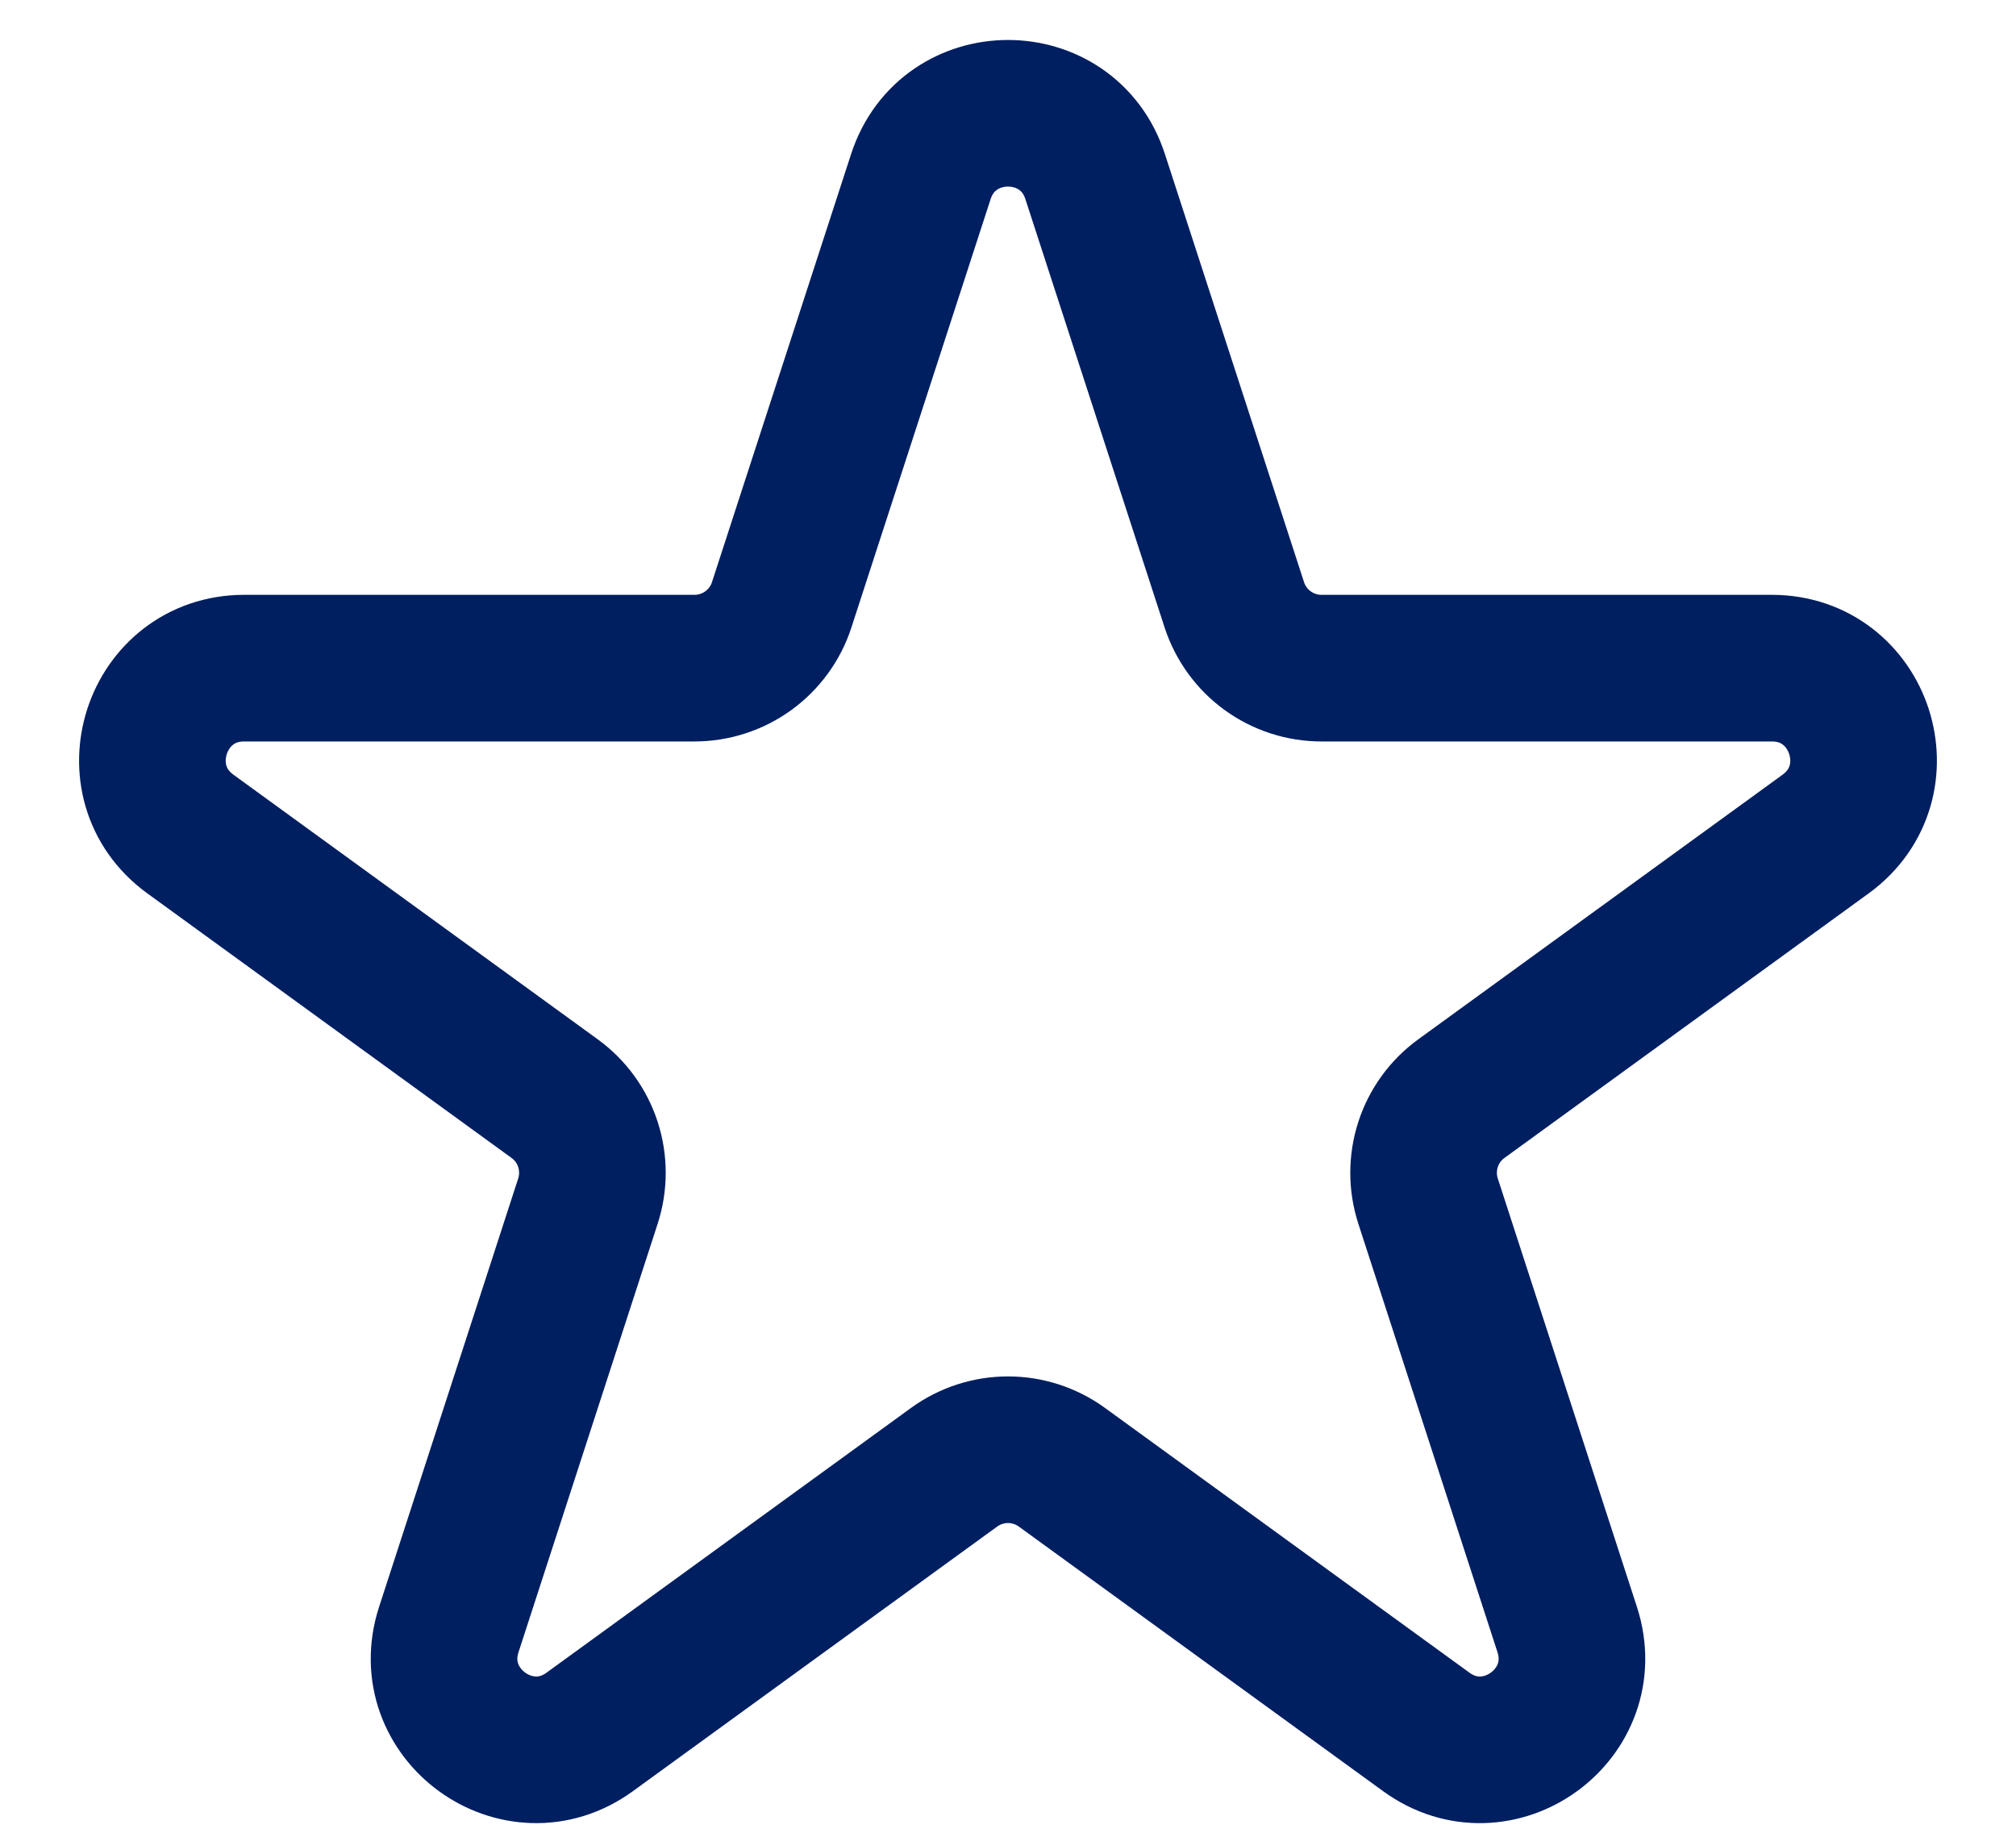<svg width="22" height="20" viewBox="0 0 22 20" fill="none" xmlns="http://www.w3.org/2000/svg">
<path d="M11.951 1.927C11.652 1.006 10.349 1.006 10.049 1.927L8.53 6.601C8.465 6.802 8.337 6.976 8.167 7.1C7.996 7.224 7.79 7.291 7.579 7.291H2.665C1.697 7.291 1.293 8.531 2.077 9.101L6.053 11.989C6.224 12.113 6.351 12.288 6.416 12.489C6.481 12.69 6.481 12.906 6.416 13.107L4.898 17.781C4.598 18.702 5.653 19.469 6.436 18.899L10.412 16.011C10.583 15.887 10.789 15.82 11 15.82C11.211 15.82 11.417 15.887 11.588 16.011L15.564 18.899C16.347 19.469 17.402 18.703 17.102 17.781L15.584 13.107C15.519 12.906 15.519 12.69 15.584 12.489C15.649 12.288 15.776 12.113 15.947 11.989L19.923 9.101C20.706 8.531 20.304 7.291 19.335 7.291H14.42C14.209 7.291 14.004 7.224 13.833 7.1C13.662 6.976 13.536 6.801 13.47 6.601L11.951 1.927Z" stroke="#001F60" stroke-width="1.6" stroke-linecap="round" stroke-linejoin="round"/>
</svg>
